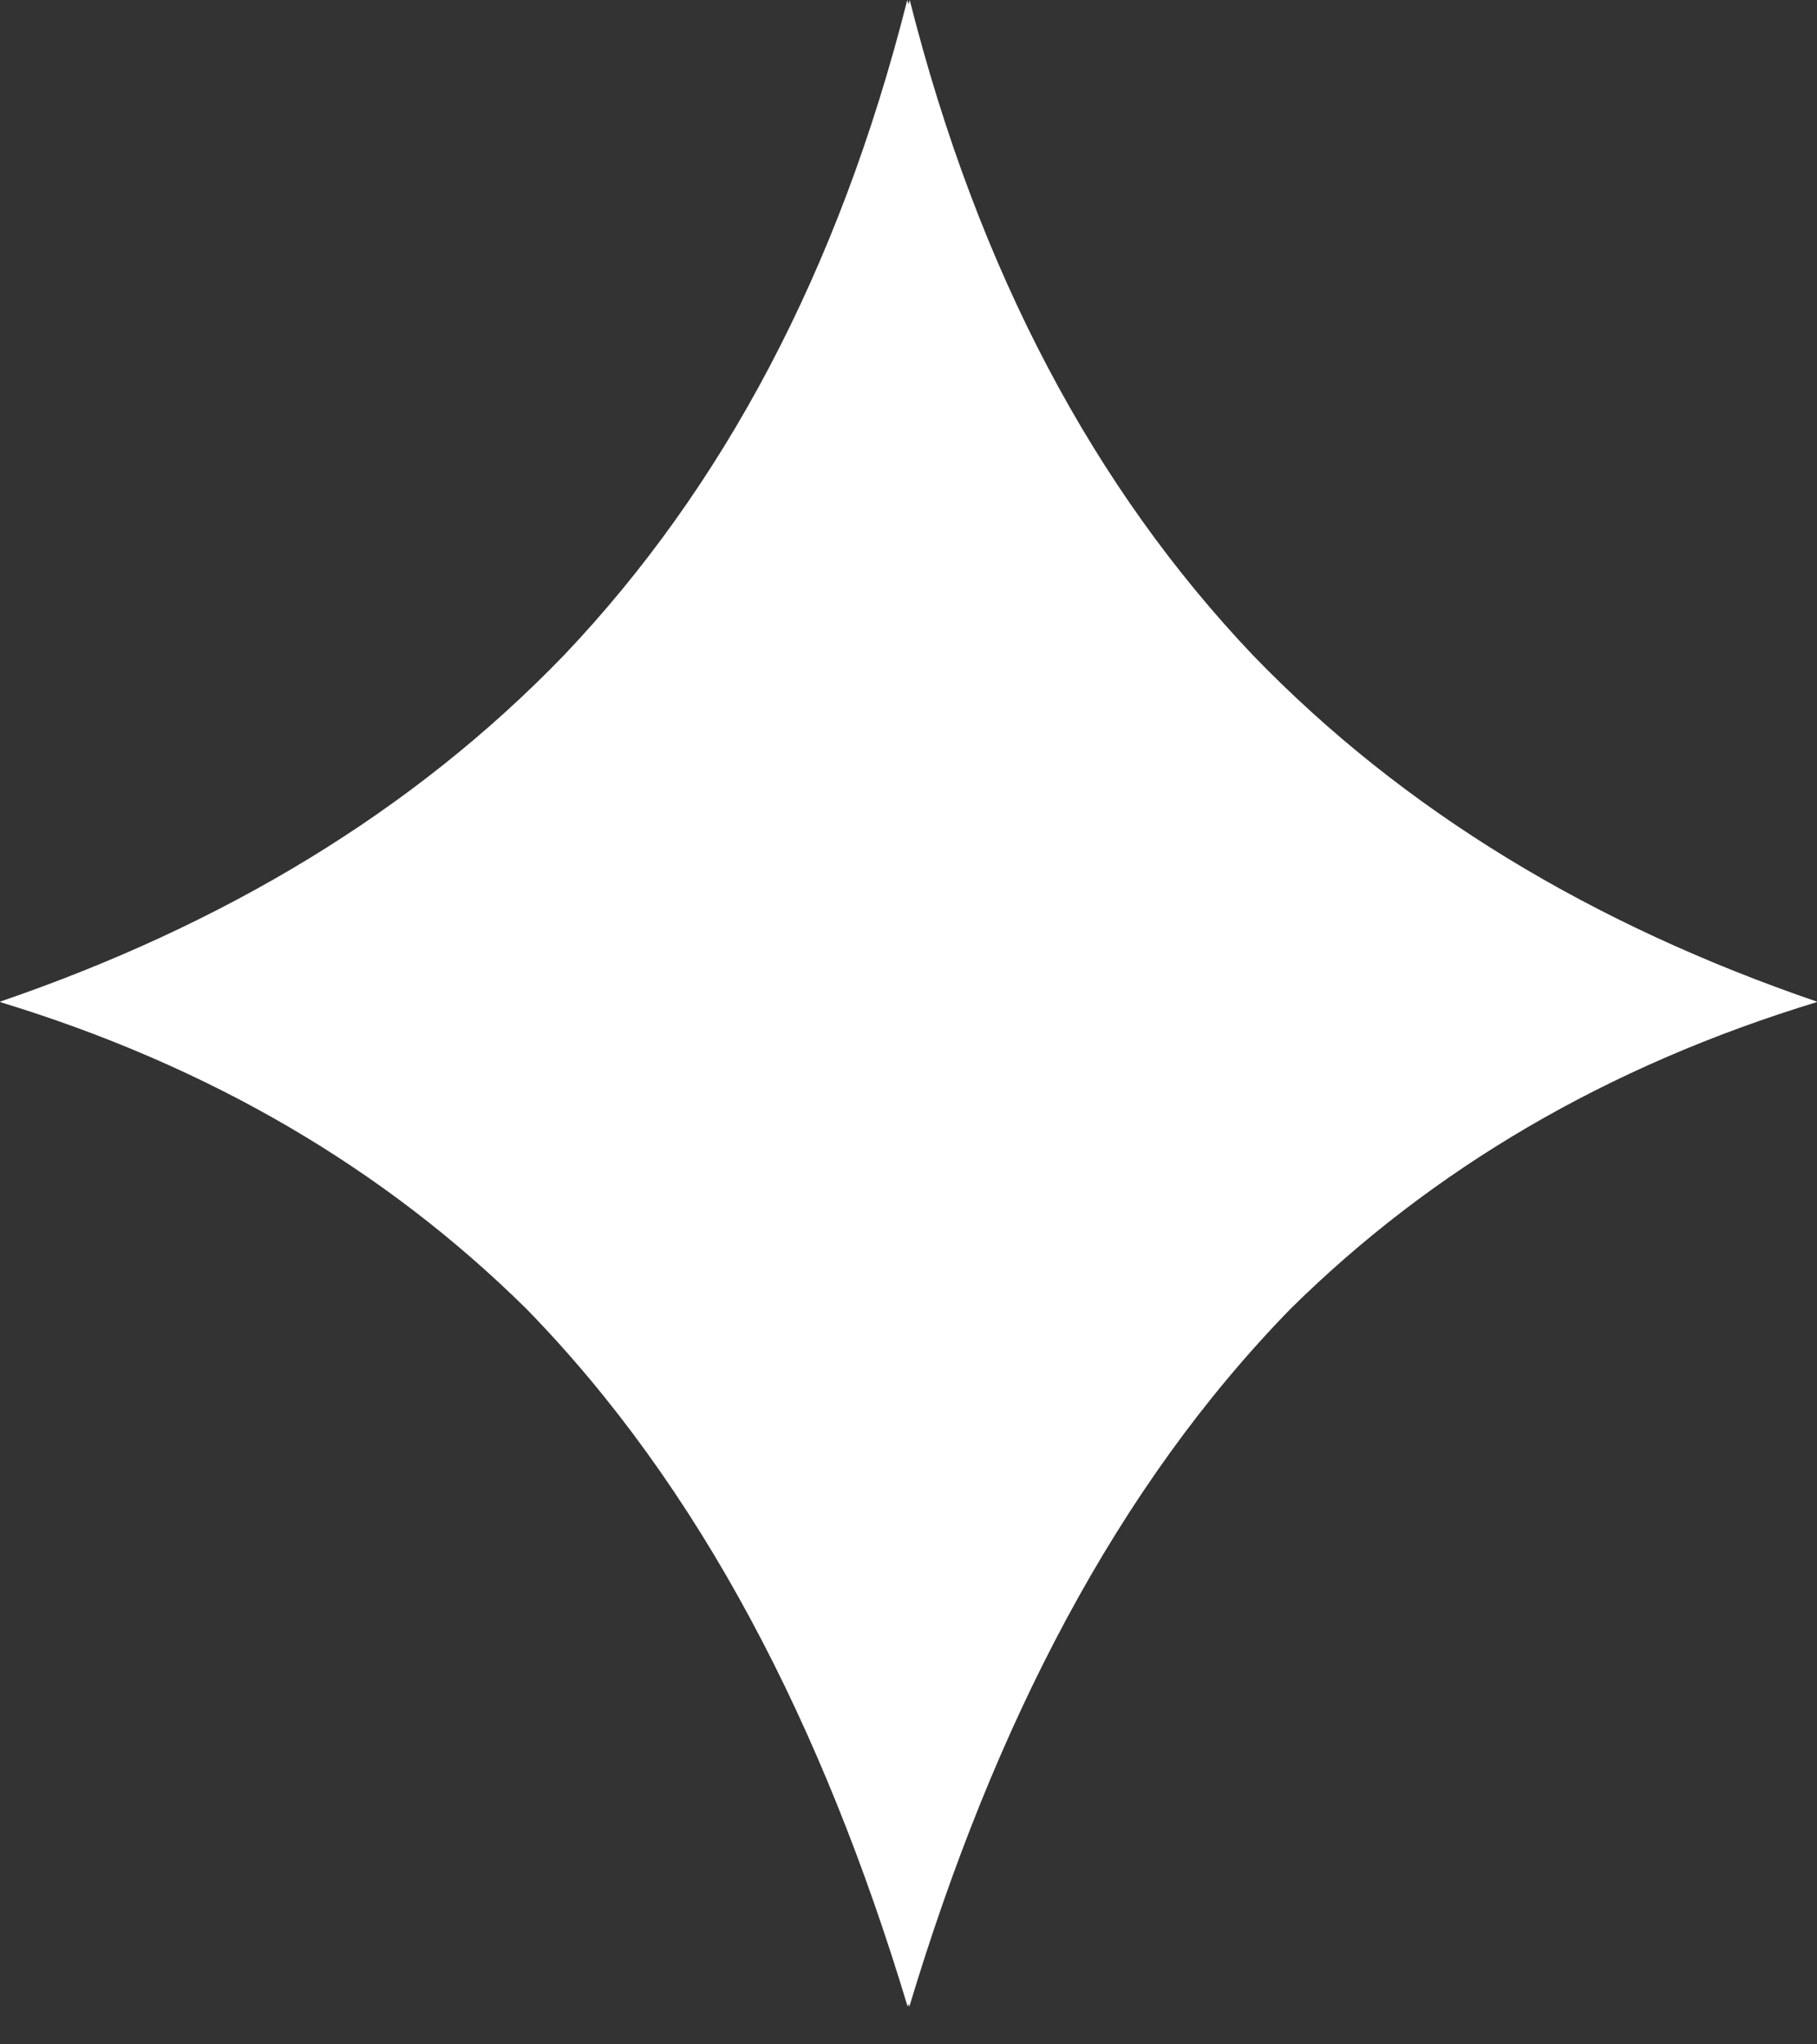 <?xml version="1.0" encoding="UTF-8"?>
<svg width="24px" height="27px" viewBox="0 0 24 27" version="1.1" xmlns="http://www.w3.org/2000/svg" xmlns:xlink="http://www.w3.org/1999/xlink">
    <rect x="0" y="0" width="24" height="27" fill="#333333" stroke="none"/>
    <!-- Generator: Sketch 50.2 (55047) - http://www.bohemiancoding.com/sketch -->
    <title>Fill 1</title>
    <desc>Created with Sketch.</desc>
    <defs></defs>
    <g id="1.0_Homepage-" stroke="none" stroke-width="1" fill="none" fill-rule="evenodd">
        <g id="Landing-Page" transform="translate(-1021, -3145)" fill="#FFFFFF">
            <path d="M1045,3158.229 C1042.047,3157.218 1039.545,3155.721 1037.547,3153.651 C1035.456,3151.448 1033.925,3148.596 1033.016,3145 C1033.011,3145.02 1033.005,3145.038 1033,3145.057 C1032.995,3145.038 1032.989,3145.02 1032.984,3145 C1032.075,3148.596 1030.544,3151.448 1028.452,3153.651 C1026.454,3155.721 1023.952,3157.218 1021,3158.229 C1021.003,3158.23 1021.005,3158.231 1021.008,3158.231 C1021.005,3158.232 1021.003,3158.233 1021,3158.234 C1023.773,3159.078 1026.077,3160.435 1027.949,3162.282 C1030.25,3164.638 1031.866,3167.775 1032.989,3171.502 C1032.992,3171.49 1032.997,3171.478 1033,3171.465 C1033.003,3171.478 1033.007,3171.49 1033.011,3171.502 C1034.133,3167.775 1035.749,3164.639 1038.05,3162.282 C1039.922,3160.435 1042.227,3159.078 1045,3158.234 C1044.997,3158.233 1044.995,3158.232 1044.992,3158.231 C1044.995,3158.231 1044.997,3158.23 1045,3158.229" id="Fill-1"></path>
        </g>
    </g>
</svg>